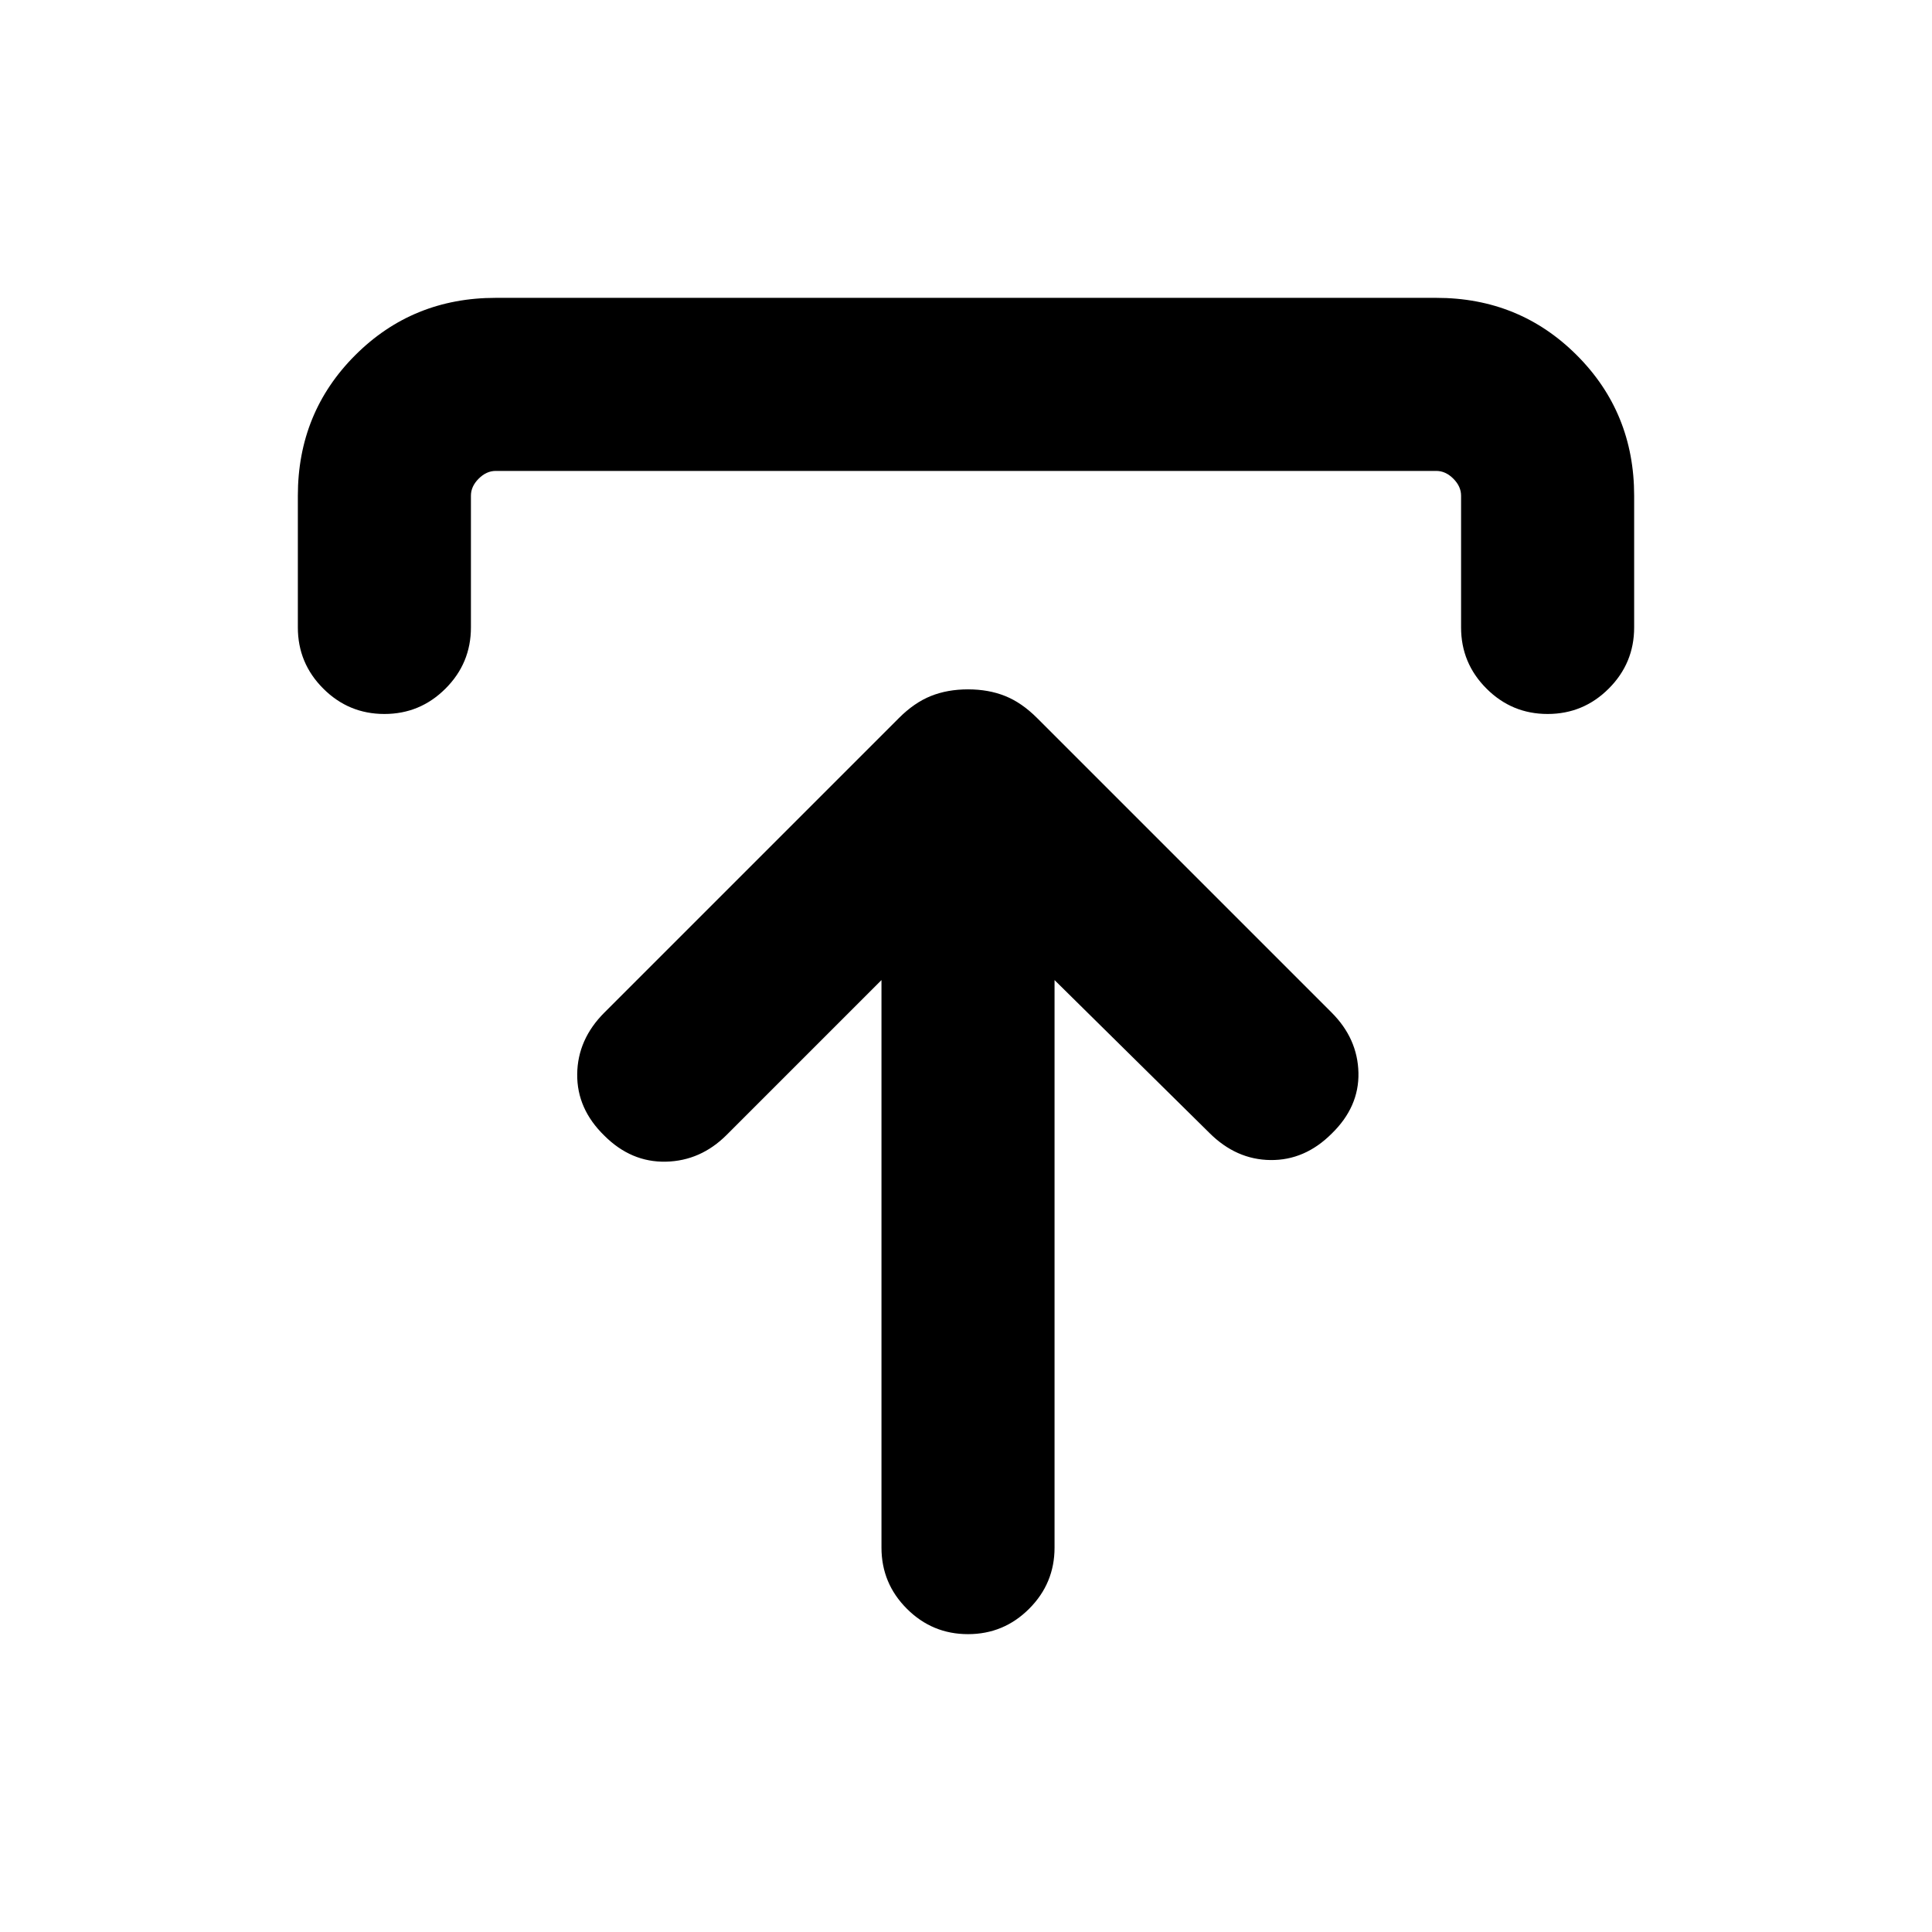 <svg xmlns="http://www.w3.org/2000/svg" height="24" viewBox="0 -960 960 960" width="24"><path d="m438-473-76.92 76.92q-12.93 12.92-30.19 13.31-17.27.38-30.58-12.92-13.69-13.31-13.5-30.58.19-17.27 13.5-30.58l146.38-146.38q7.62-7.62 15.85-10.92 8.23-3.31 18.46-3.31t18.46 3.31q8.23 3.3 15.85 10.92l146.38 146.38q12.92 12.93 13.31 29.89.38 16.96-13.31 30.27-13.31 13.3-30.38 13.11-17.08-.19-30.39-13.5L524-473v282q0 17.77-12.62 30.38Q498.77-148 481-148t-30.38-12.62Q438-173.23 438-191v-282ZM148-648.23v-65.46q0-41.31 28.5-69.81t69.81-28.5h467.38q41.31 0 69.81 28.5t28.5 69.81v65.46q0 17.77-12.62 30.38-12.61 12.62-30.38 12.62t-30.38-12.62Q726-630.46 726-648.23v-65.46q0-4.62-3.85-8.46-3.84-3.85-8.46-3.85H246.31q-4.62 0-8.46 3.85-3.85 3.84-3.85 8.46v65.46q0 17.77-12.62 30.38-12.61 12.62-30.38 12.62t-30.38-12.62Q148-630.46 148-648.23Z"/></svg>